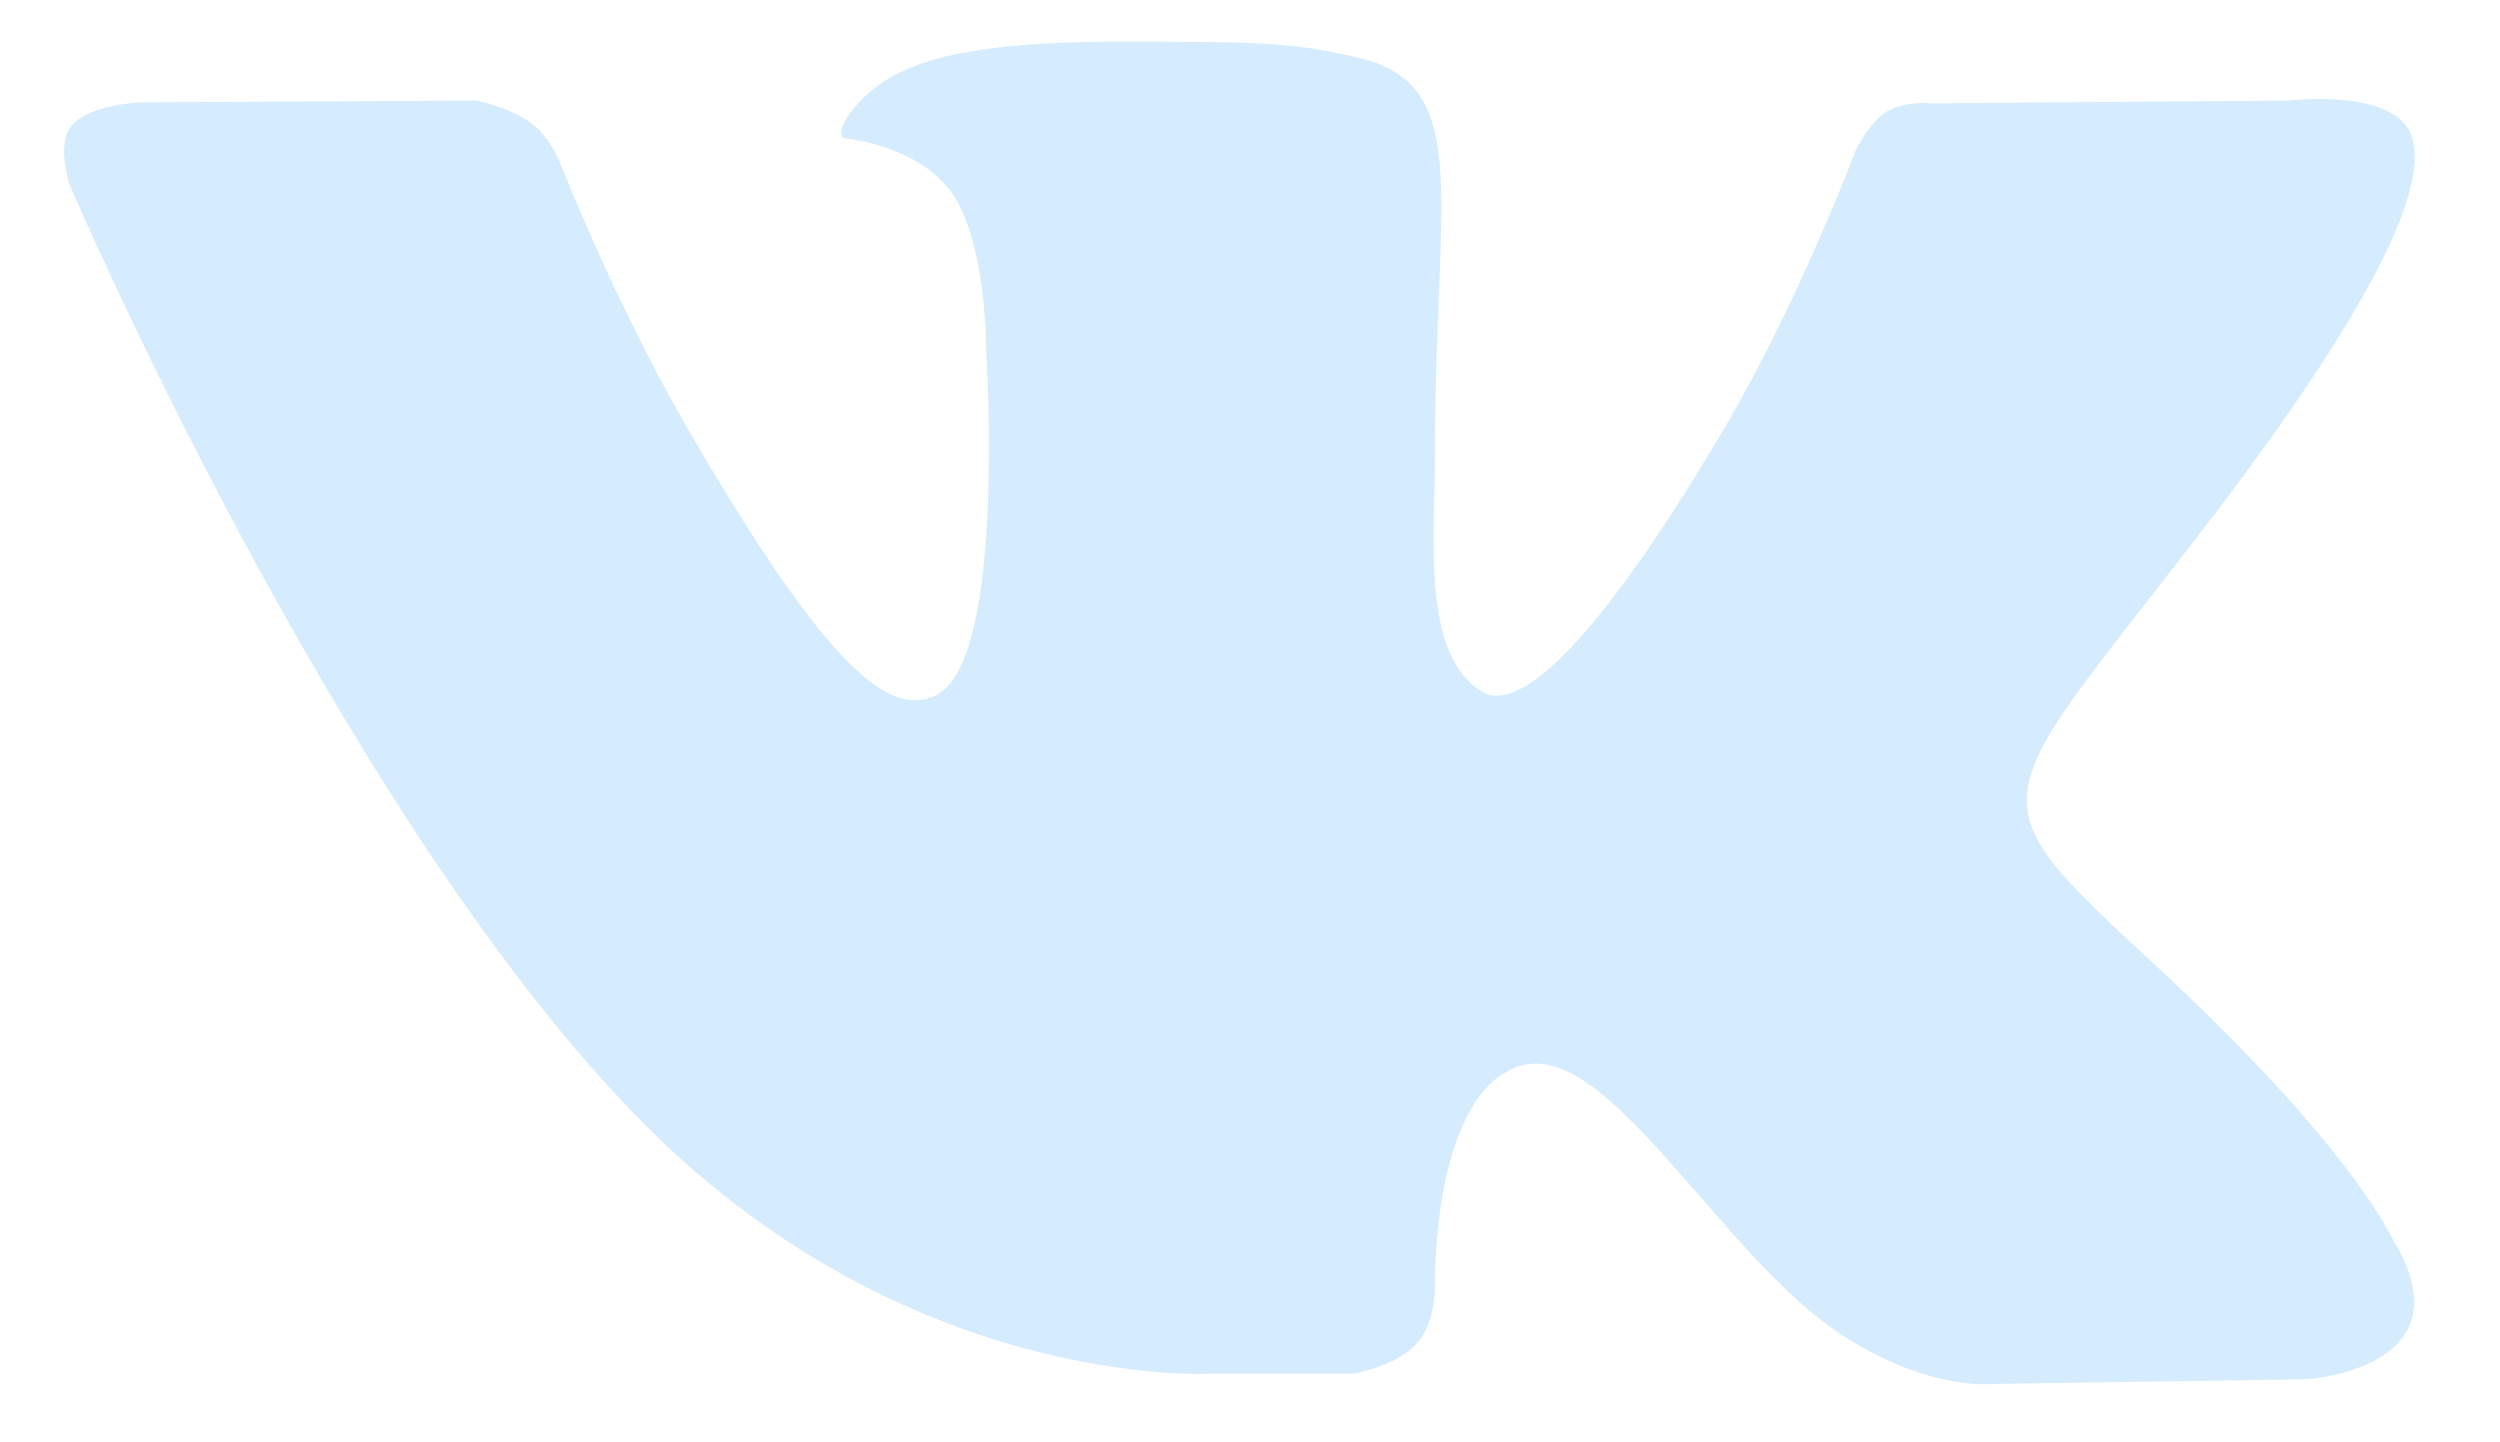 <svg width="26" height="15" viewBox="0 0 26 15" fill="none" xmlns="http://www.w3.org/2000/svg">
<path d="M12.595 14.286H14.064C14.064 14.286 14.508 14.219 14.731 13.977C14.943 13.745 14.924 13.339 14.924 13.339C14.924 13.339 14.895 11.377 15.803 11.087C16.702 10.797 17.862 12.991 19.08 13.832C20.008 14.47 20.713 14.393 20.713 14.393L23.989 14.344C23.989 14.344 25.7 14.238 24.888 12.895C24.83 12.788 24.415 11.899 22.453 10.072C20.394 8.168 20.665 8.468 23.158 5.182C24.666 3.172 25.265 1.954 25.081 1.413C24.898 0.91 23.806 1.046 23.806 1.046L20.095 1.075C20.095 1.075 19.824 1.046 19.621 1.161C19.428 1.287 19.302 1.558 19.302 1.558C19.302 1.558 18.722 3.104 17.949 4.428C16.306 7.212 15.649 7.366 15.397 7.183C14.779 6.786 14.924 5.569 14.924 4.708C14.924 2.022 15.33 0.891 14.131 0.601C13.735 0.514 13.435 0.437 12.411 0.437C11.106 0.417 9.995 0.437 9.357 0.756C8.932 0.949 8.613 1.422 8.806 1.442C9.048 1.471 9.599 1.596 9.889 1.993C10.265 2.505 10.256 3.645 10.256 3.645C10.256 3.645 10.468 6.825 9.753 7.221C9.251 7.492 8.584 6.931 7.124 4.409C6.38 3.114 5.82 1.683 5.82 1.683C5.82 1.683 5.713 1.413 5.52 1.277C5.288 1.113 4.959 1.046 4.959 1.046L1.461 1.065C1.461 1.065 0.929 1.084 0.746 1.306C0.581 1.5 0.726 1.925 0.726 1.925C0.726 1.925 3.461 8.323 6.564 11.551C9.367 14.479 12.595 14.286 12.595 14.286Z" fill="#D5EBFE"/>
</svg>
